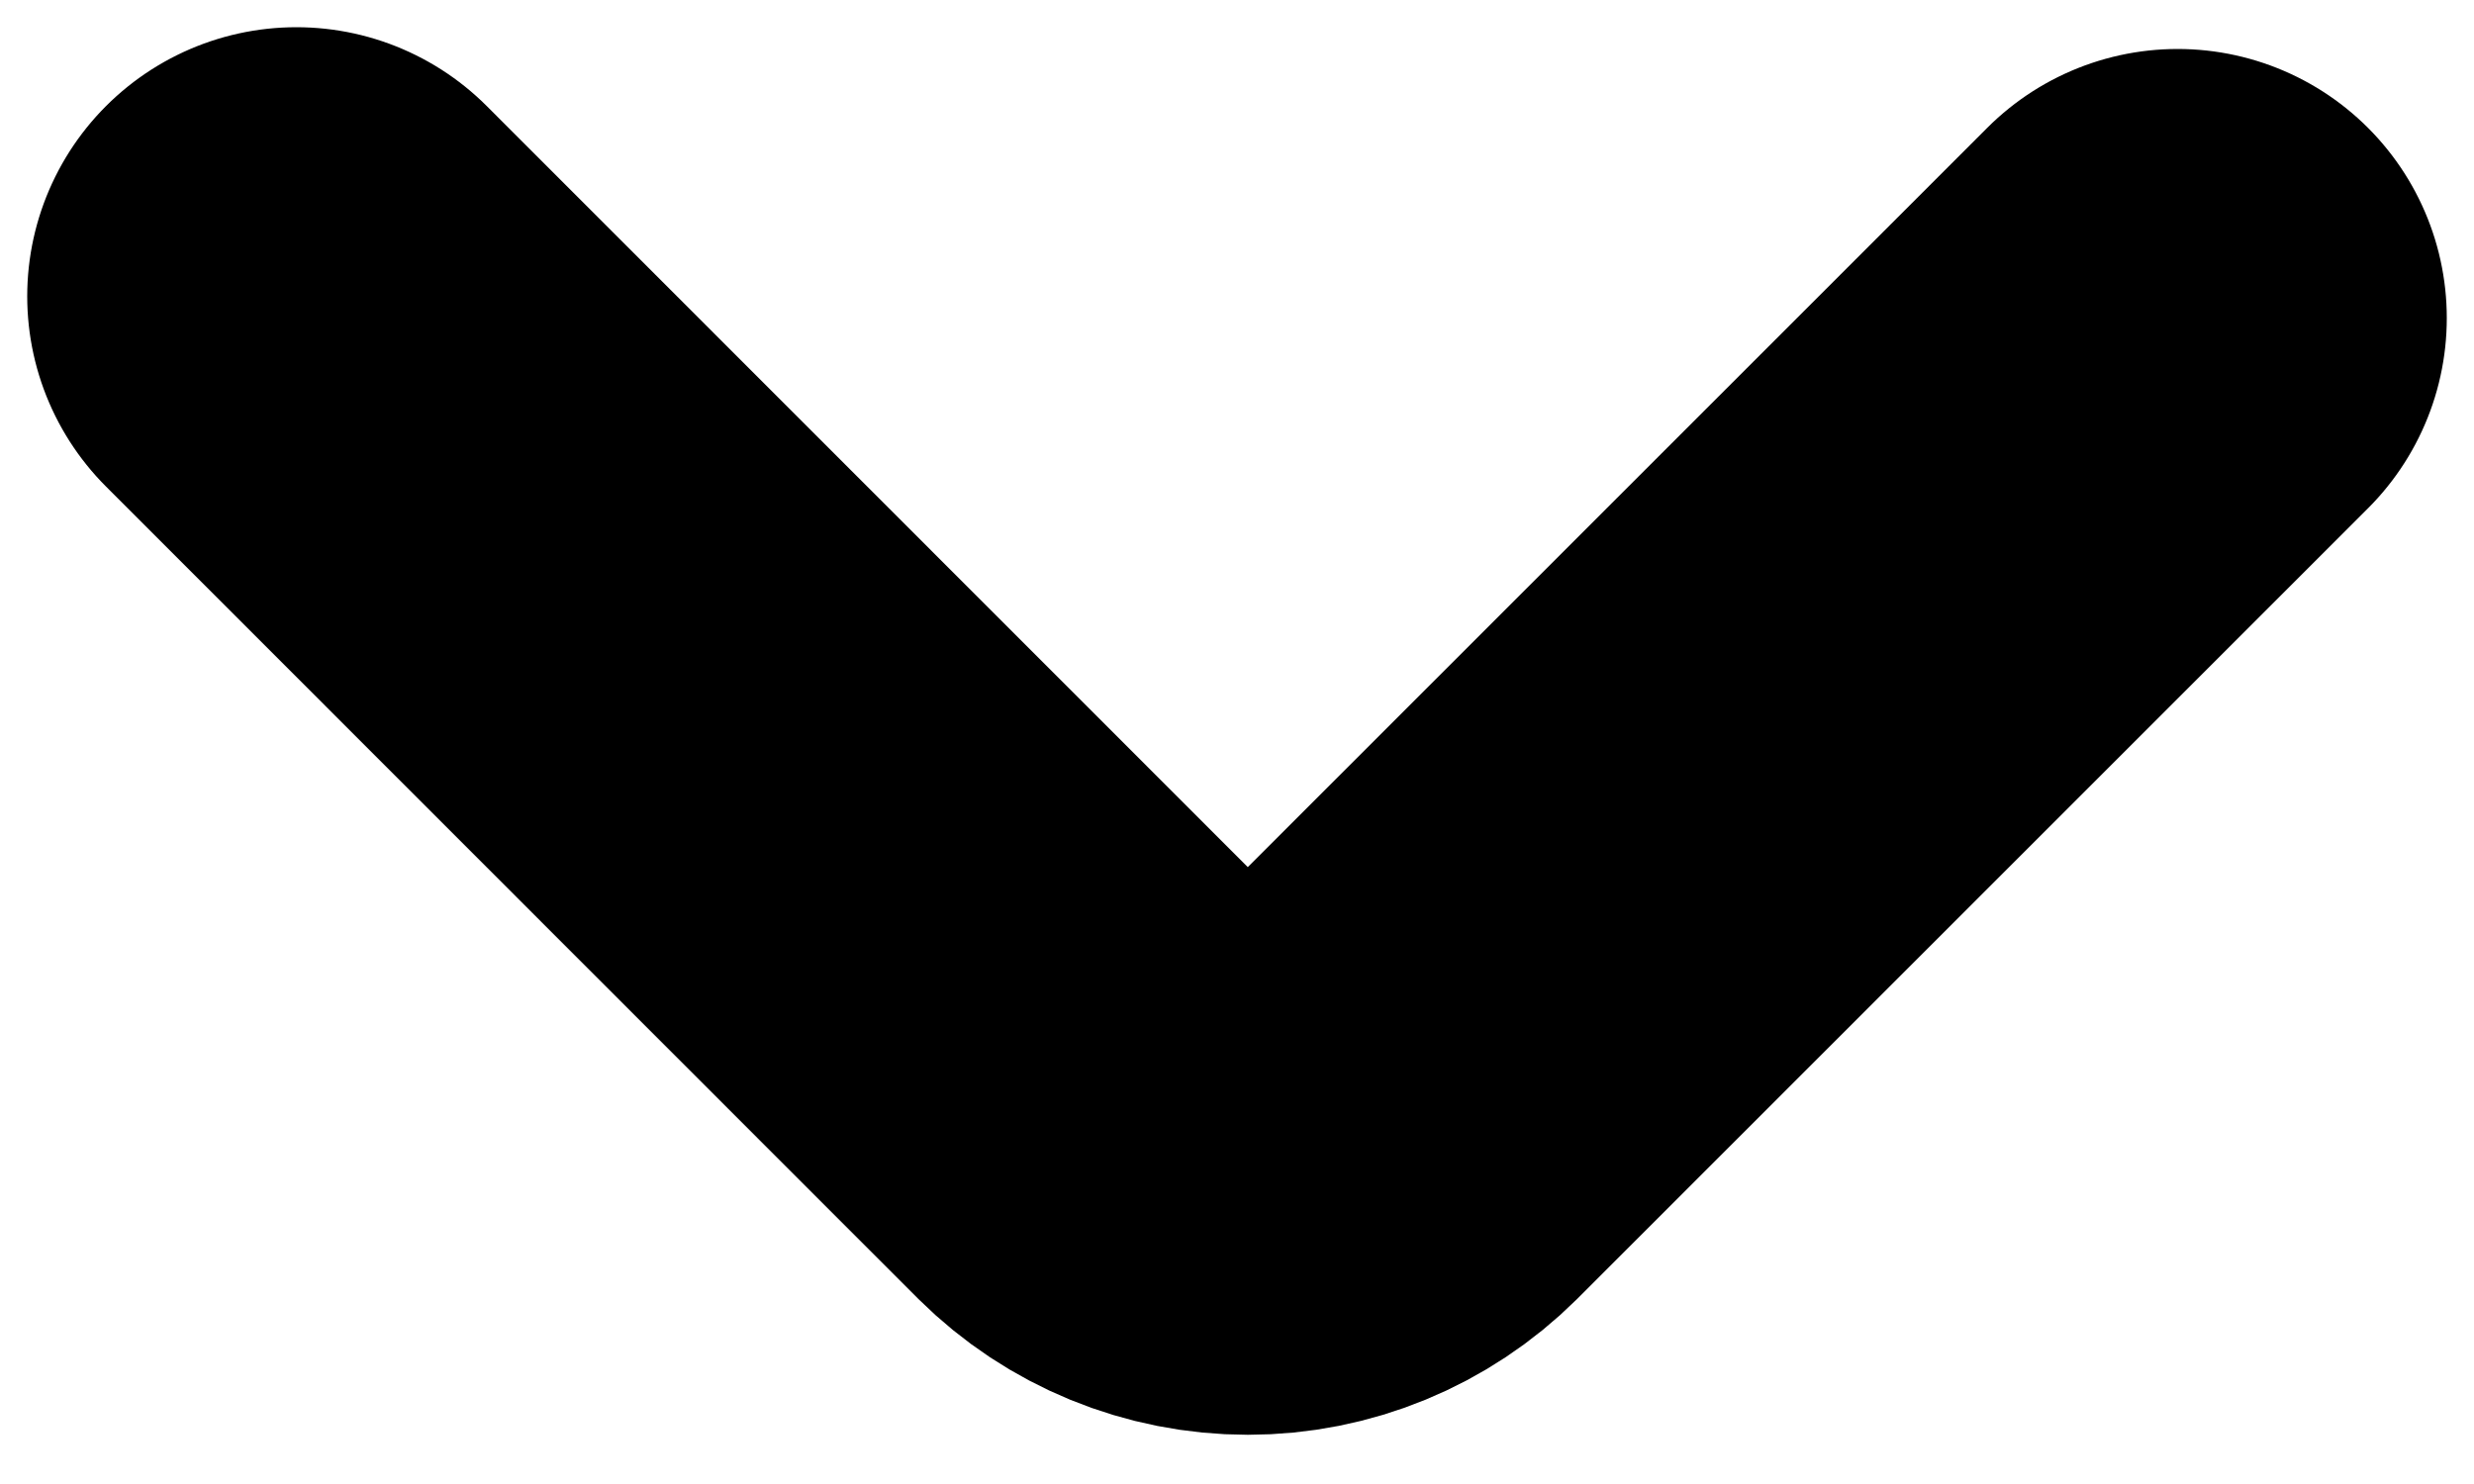 <svg width="10" height="6" viewBox="0 0 10 6" fill="none" xmlns="http://www.w3.org/2000/svg">
<path d="M1.198 1.198L4.48 4.481C4.63 4.63 4.833 4.713 5.044 4.713C5.255 4.713 5.457 4.63 5.607 4.481L8.802 1.286" stroke="black" stroke-width="2.176" stroke-linecap="round" stroke-linejoin="bevel"/>
</svg>
